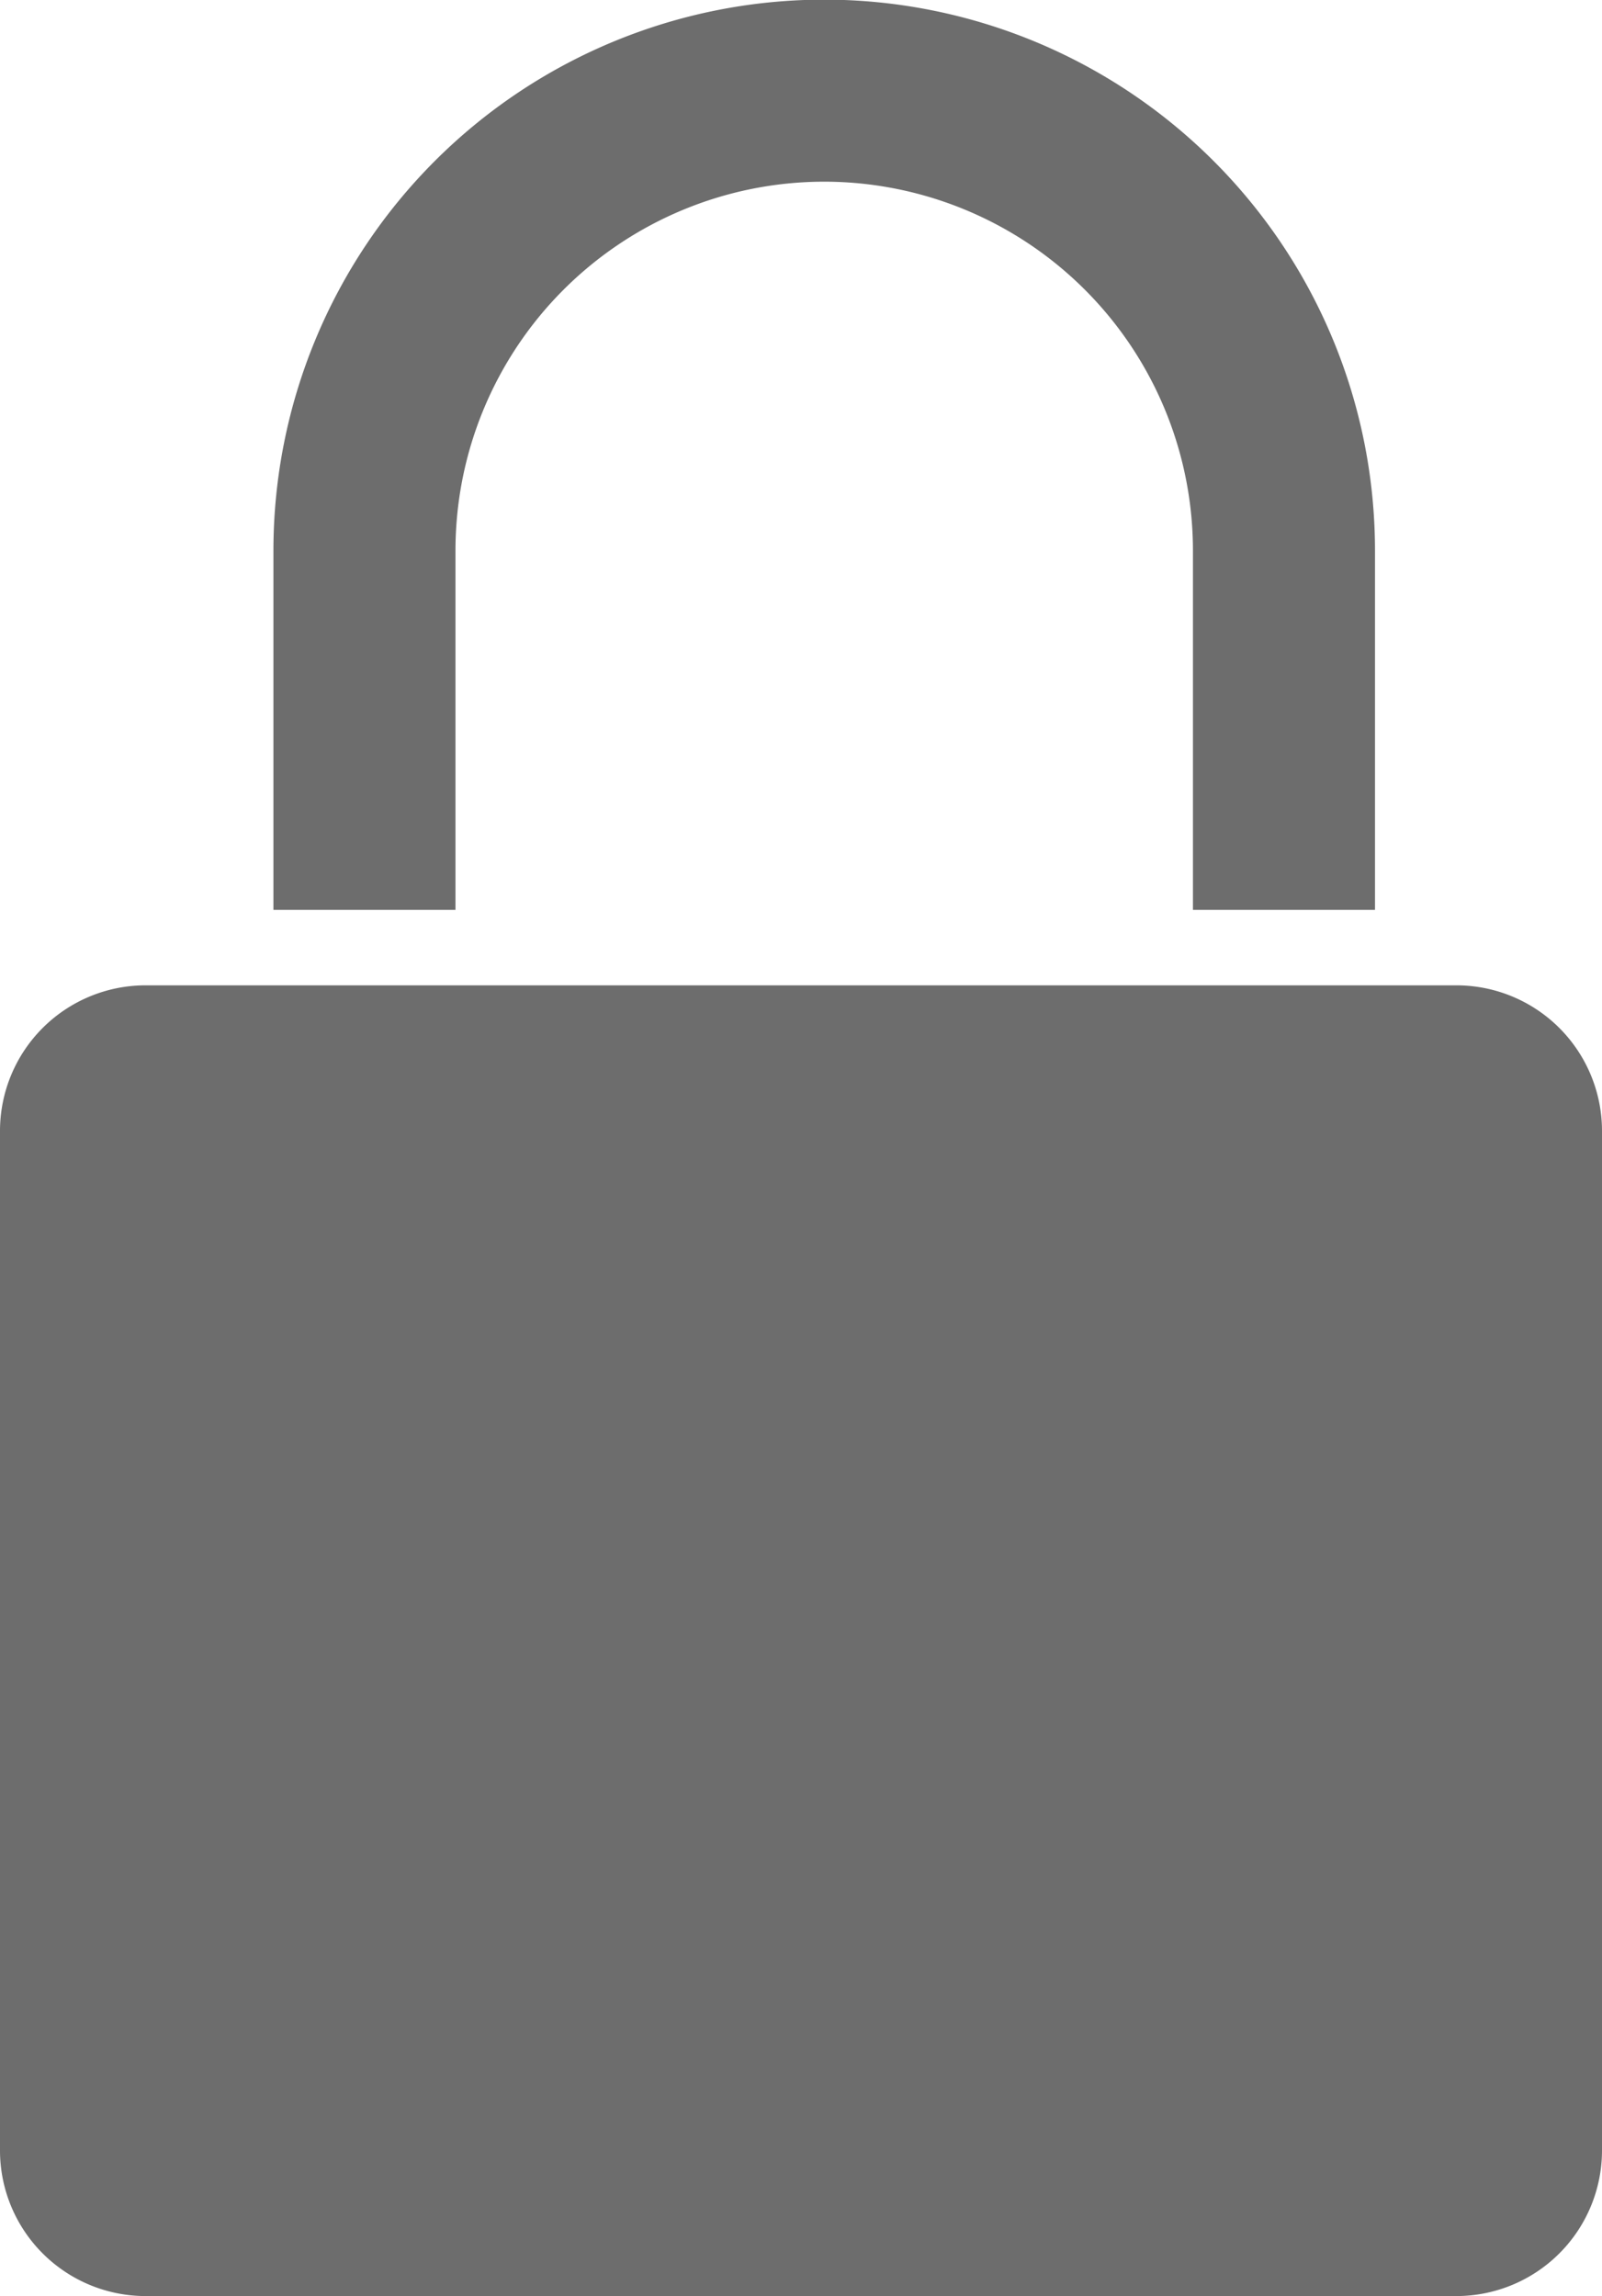 <svg xmlns="http://www.w3.org/2000/svg" width="17.6" height="25.225" viewBox="0 0 17.6 25.225">
  <g id="lock" transform="translate(0 1.225)">
    <path id="Top" d="M173.149,24.3V21.357A5.053,5.053,0,0,0,168.1,16.3h0a5.053,5.053,0,0,0-5.053,5.053V24.3" transform="translate(-159.043 -16.529)" fill="none" stroke="#6d6d6d" stroke-linecap="square" stroke-miterlimit="10" stroke-width="2"/>
    <path id="Bottom" d="M97.522,226.357h-14.4a1.6,1.6,0,0,1-1.6-1.6v-11.2a1.6,1.6,0,0,1,1.6-1.6h14.4a1.6,1.6,0,0,1,1.6,1.6v11.2A1.6,1.6,0,0,1,97.522,226.357Z" transform="translate(-81.522 -202.357)" fill="#6d6d6d"/>
  </g>
</svg>
